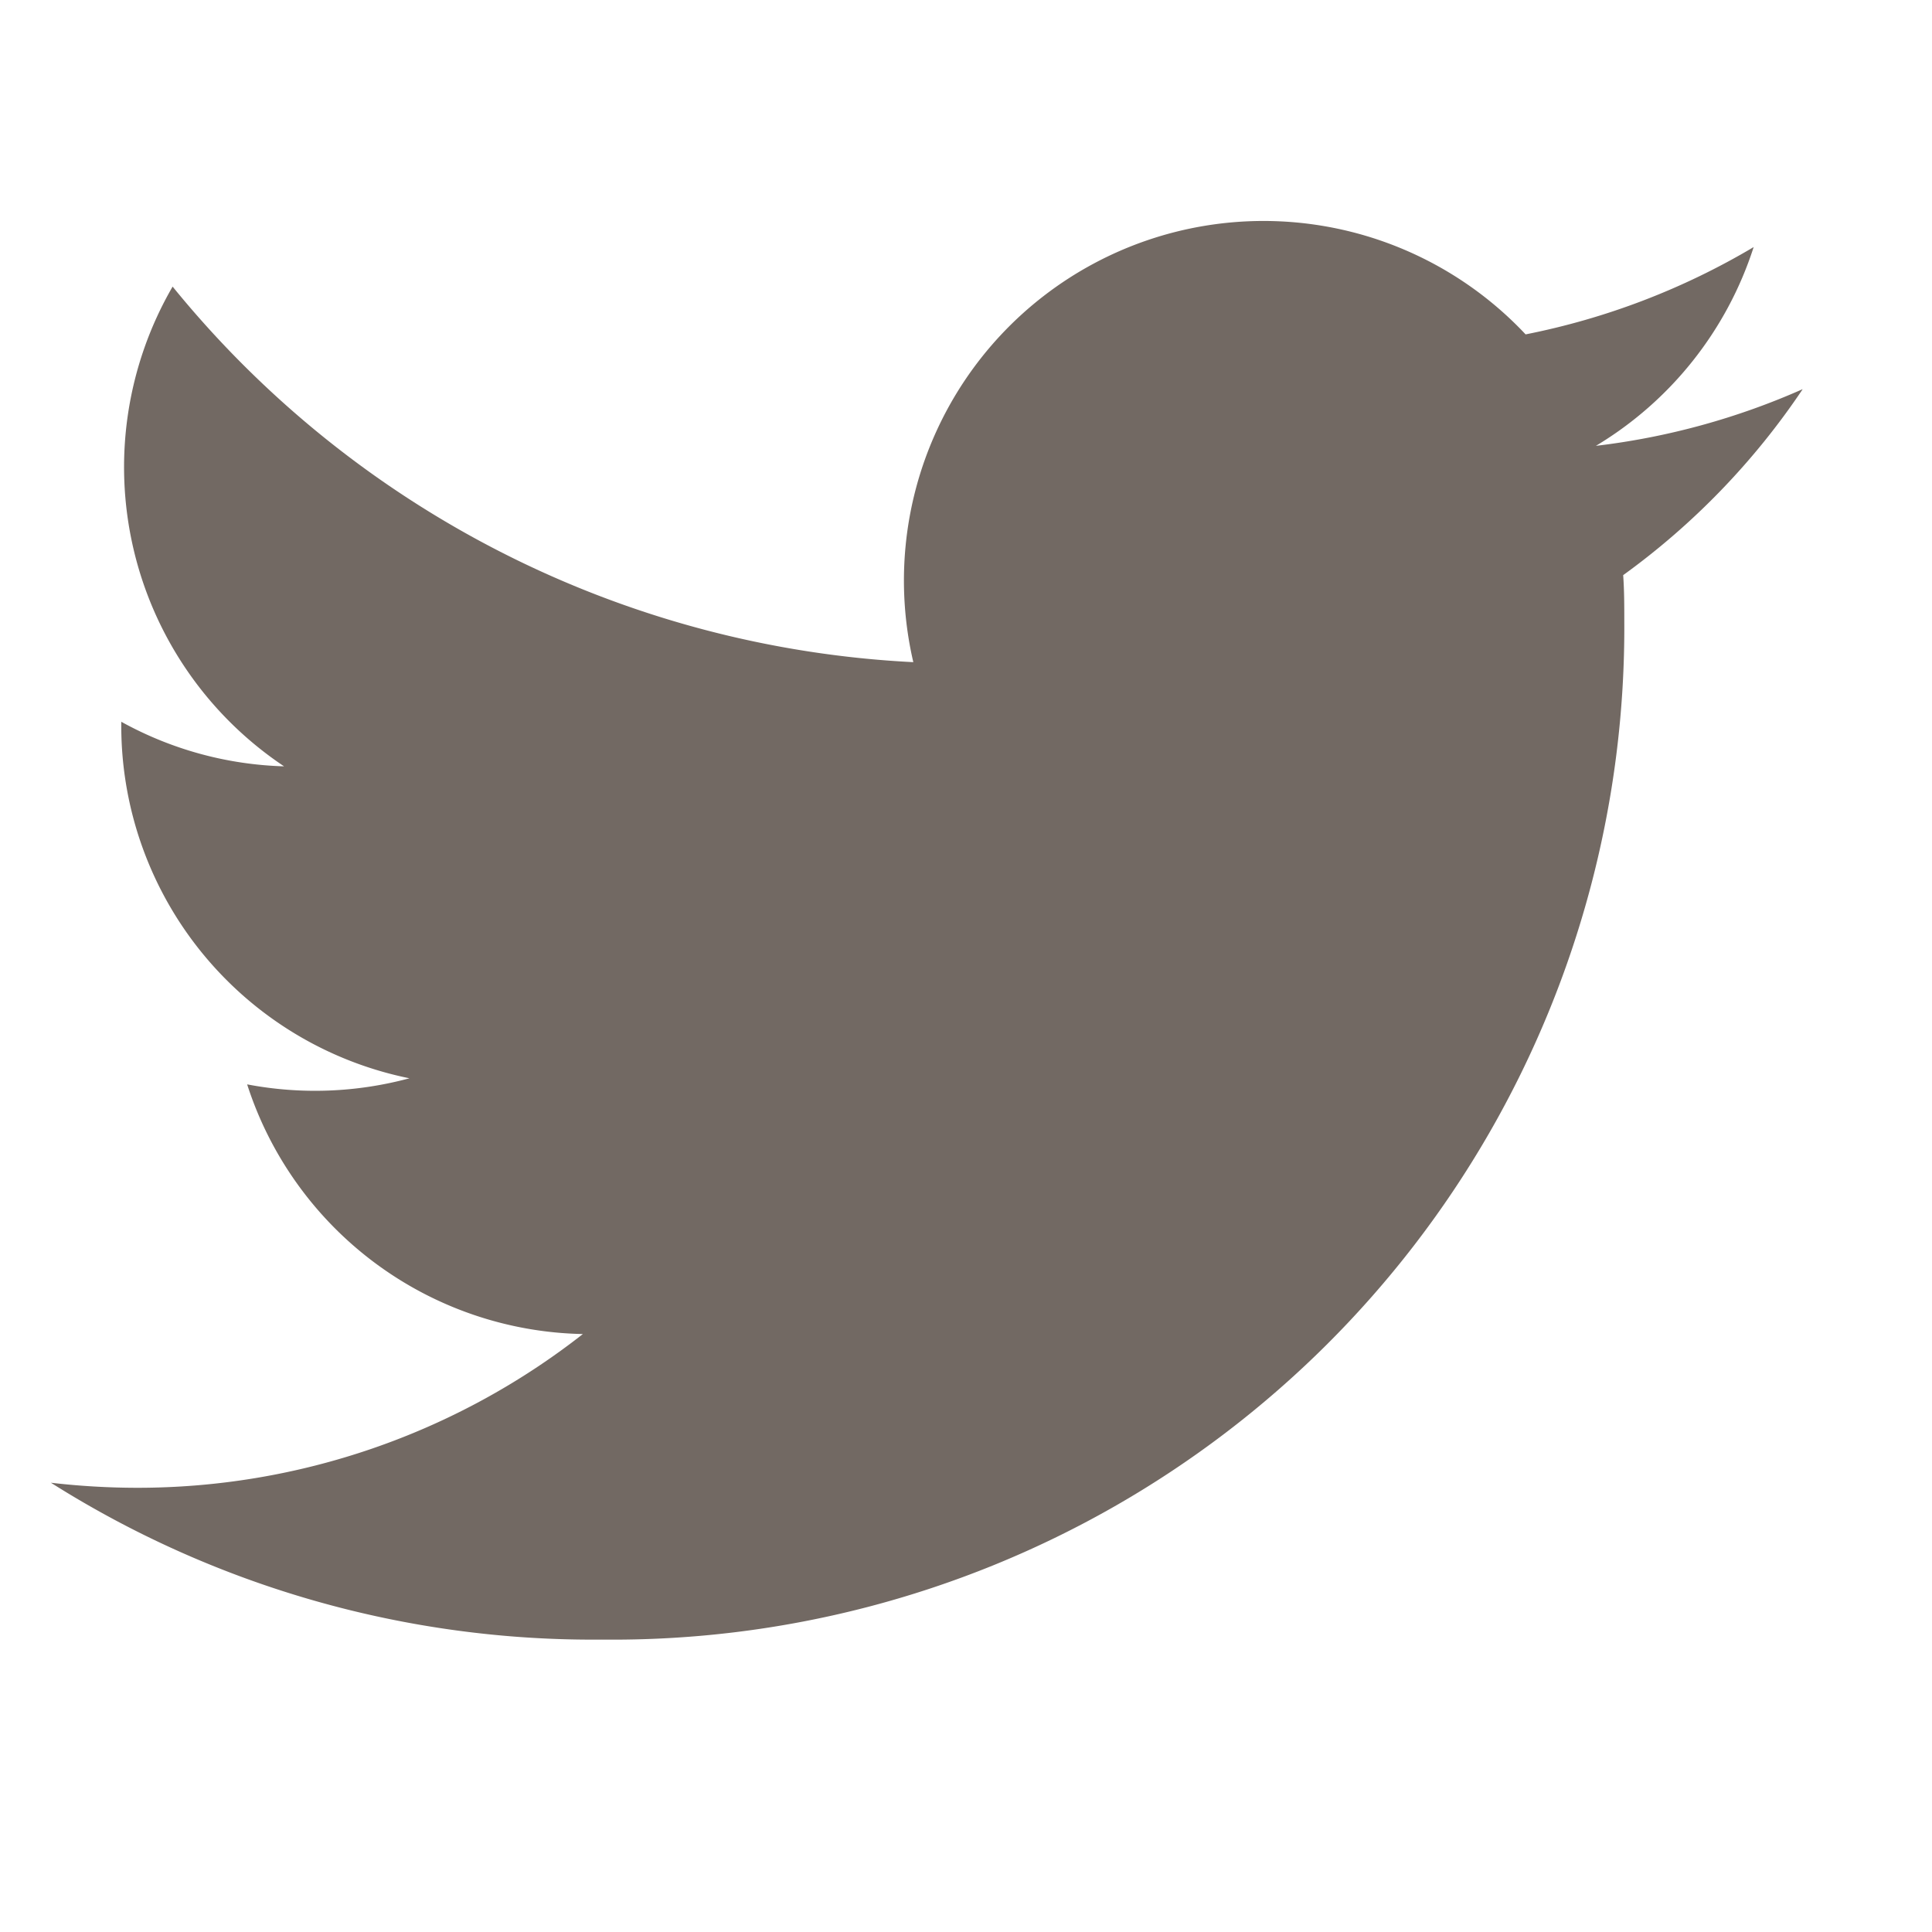 <svg xmlns="http://www.w3.org/2000/svg" width="26" height="26" viewBox="0 0 26 26">
  <defs>
    <style>
      .cls-1 {
        fill: #726963;
        fill-rule: evenodd;
      }
    </style>
  </defs>
  <path id="Twitter" class="cls-1" d="M24.255,5.239A9.666,9.666,0,0,1,21.477,6,4.854,4.854,0,0,0,23.6,3.325,9.693,9.693,0,0,1,20.531,4.5a4.839,4.839,0,0,0-8.24,4.411A13.732,13.732,0,0,1,2.323,3.857a4.842,4.842,0,0,0,1.5,6.456,4.807,4.807,0,0,1-2.191-.6V9.769a4.841,4.841,0,0,0,3.878,4.742,4.87,4.87,0,0,1-2.184.082,4.845,4.845,0,0,0,4.518,3.36,9.716,9.716,0,0,1-6.006,2.069,10.124,10.124,0,0,1-1.153-.068A13.646,13.646,0,0,0,8.1,22.065a13.615,13.615,0,0,0,13.759-13.7c0-.209,0-0.418-0.015-0.625a9.868,9.868,0,0,0,2.414-2.5h0Z"/>
</svg>

